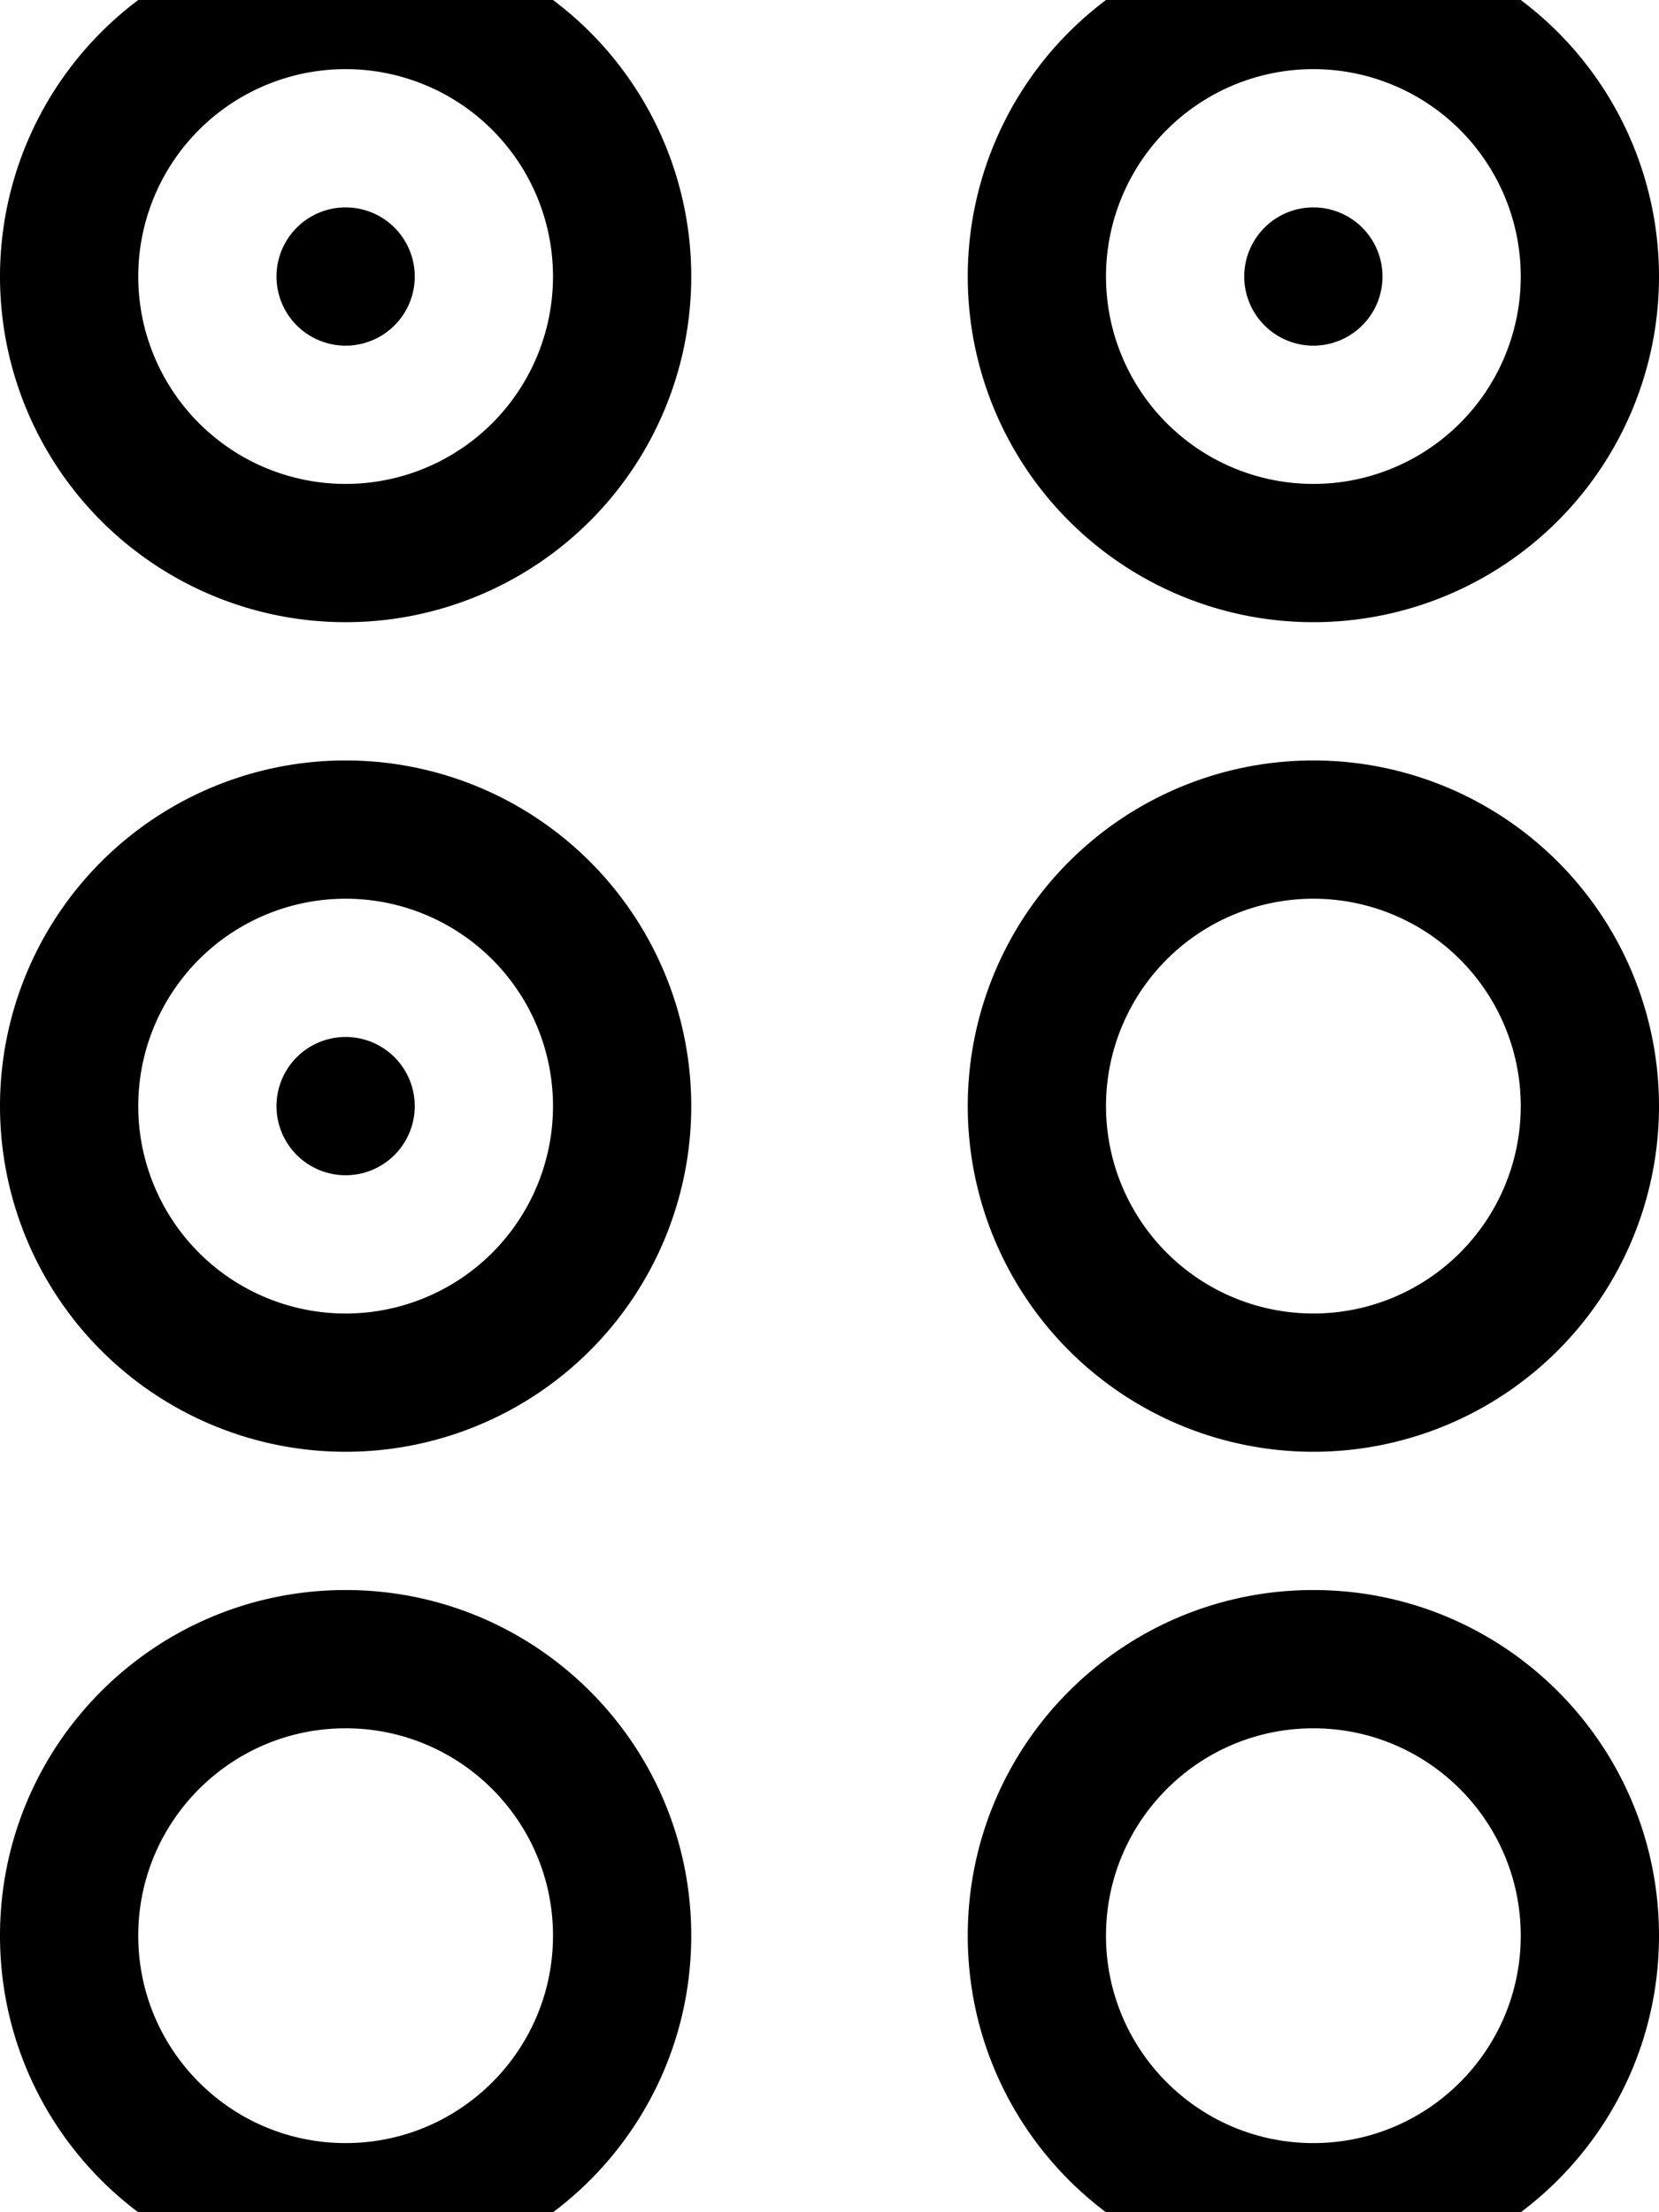 <svg fill="currentColor" xmlns="http://www.w3.org/2000/svg" viewBox="0 0 384 512"><!--! Font Awesome Pro 7.1.0 by @fontawesome - https://fontawesome.com License - https://fontawesome.com/license (Commercial License) Copyright 2025 Fonticons, Inc. --><path fill="currentColor" d="M80 16a48 48 0 1 1 0 96 48 48 0 1 1 0-96zm0 128a80 80 0 1 0 0-160 80 80 0 1 0 0 160zm0 64a48 48 0 1 1 0 96 48 48 0 1 1 0-96zm0 128a80 80 0 1 0 0-160 80 80 0 1 0 0 160zm48 112c0 26.5-21.5 48-48 48s-48-21.5-48-48 21.5-48 48-48 48 21.5 48 48zm32 0c0-44.2-35.8-80-80-80s-80 35.8-80 80 35.8 80 80 80 80-35.8 80-80zm144 48c-26.5 0-48-21.5-48-48s21.5-48 48-48 48 21.5 48 48-21.5 48-48 48zm0 32c44.2 0 80-35.8 80-80s-35.8-80-80-80-80 35.8-80 80 35.8 80 80 80zM256 256a48 48 0 1 1 96 0 48 48 0 1 1 -96 0zm128 0a80 80 0 1 0 -160 0 80 80 0 1 0 160 0zM304 16a48 48 0 1 1 0 96 48 48 0 1 1 0-96zm0 128a80 80 0 1 0 0-160 80 80 0 1 0 0 160zM80 80a16 16 0 1 0 0-32 16 16 0 1 0 0 32zM96 256a16 16 0 1 0 -32 0 16 16 0 1 0 32 0zM304 80a16 16 0 1 0 0-32 16 16 0 1 0 0 32z"/></svg>